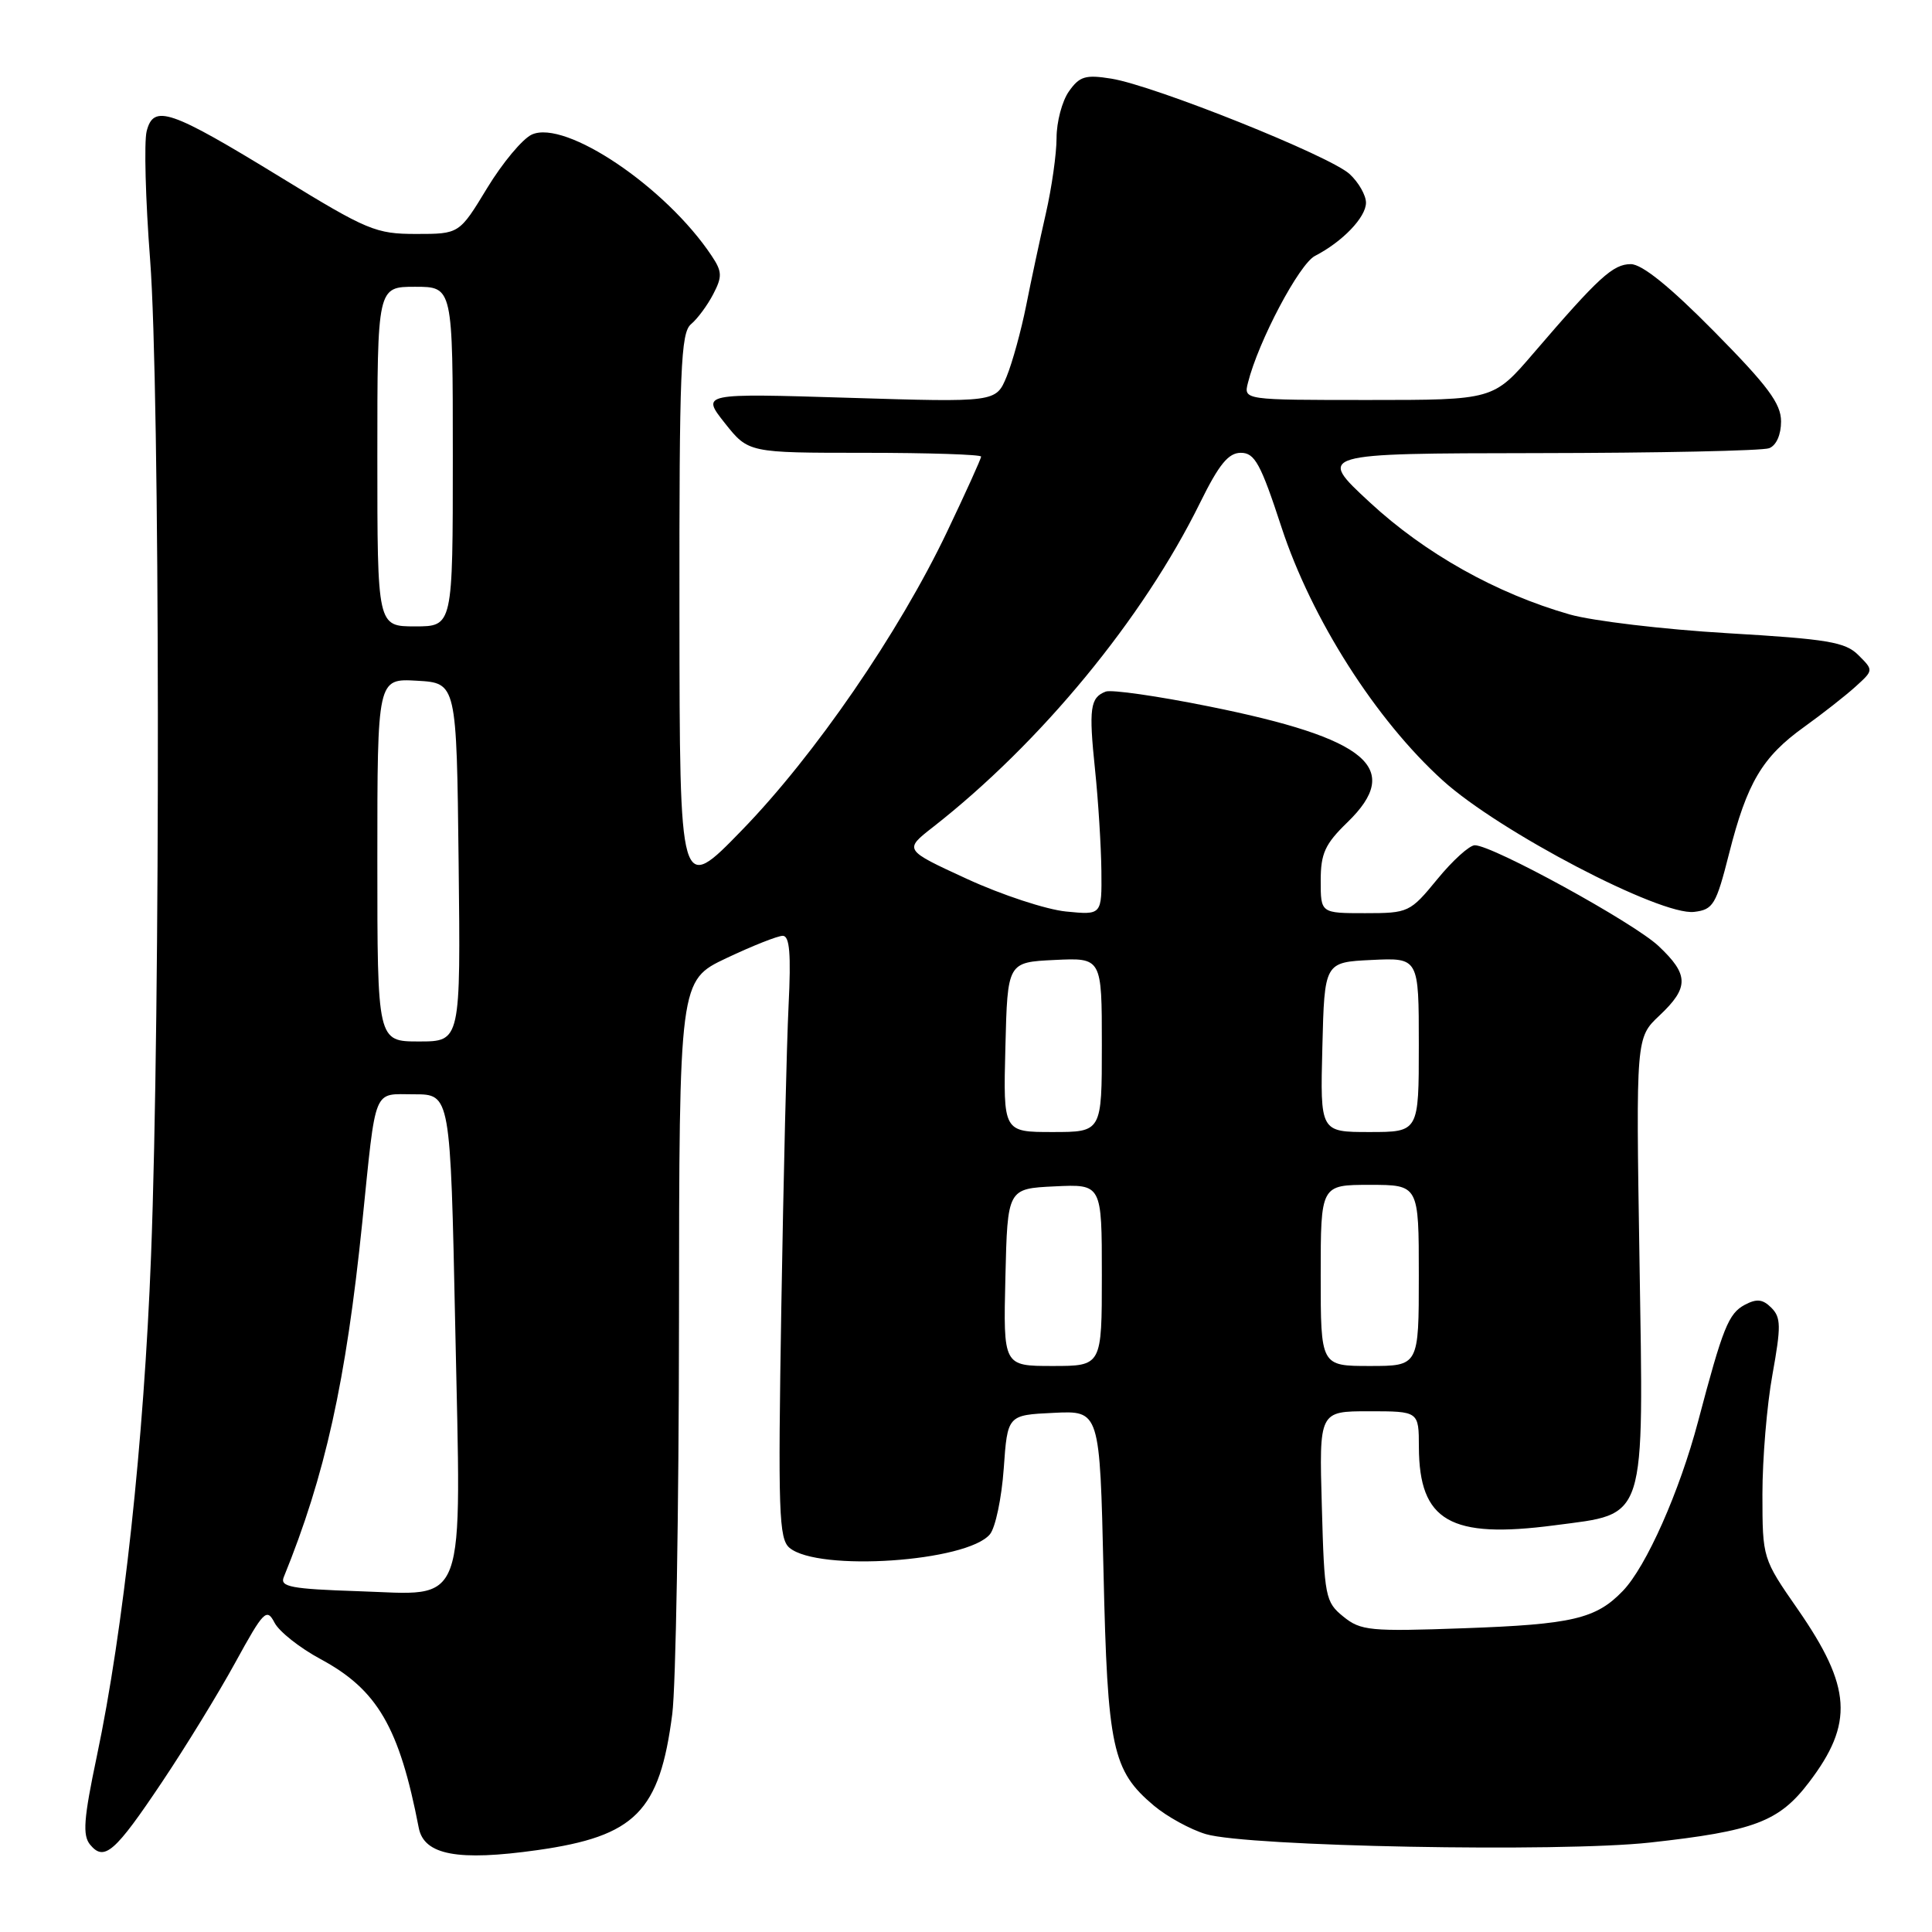<?xml version="1.0" encoding="UTF-8" standalone="no"?>
<!DOCTYPE svg PUBLIC "-//W3C//DTD SVG 1.1//EN" "http://www.w3.org/Graphics/SVG/1.1/DTD/svg11.dtd" >
<svg xmlns="http://www.w3.org/2000/svg" xmlns:xlink="http://www.w3.org/1999/xlink" version="1.1" viewBox="0 0 256 256">
 <g >
 <path fill="currentColor"
d=" M 21.49 236.10 C 24.58 231.49 28.94 224.38 31.18 220.29 C 34.94 213.43 35.34 213.03 36.38 215.02 C 36.99 216.20 39.73 218.36 42.46 219.83 C 50.01 223.89 52.91 228.86 55.49 242.21 C 56.19 245.80 60.67 246.64 71.21 245.15 C 84.19 243.31 87.41 240.07 89.08 227.11 C 89.55 223.47 89.95 200.12 89.97 175.21 C 90.00 129.92 90.00 129.92 96.25 126.96 C 99.69 125.33 103.05 124.00 103.72 124.00 C 104.63 124.00 104.83 126.38 104.49 133.25 C 104.24 138.34 103.81 156.29 103.53 173.14 C 103.08 200.35 103.20 203.92 104.62 205.10 C 108.45 208.28 128.13 206.95 131.17 203.30 C 131.90 202.42 132.72 198.51 133.00 194.60 C 133.50 187.50 133.50 187.50 139.62 187.21 C 145.73 186.91 145.73 186.91 146.22 208.21 C 146.75 231.69 147.38 234.61 152.90 239.26 C 154.64 240.72 157.74 242.42 159.78 243.03 C 165.32 244.68 206.64 245.46 218.61 244.15 C 232.44 242.63 235.73 241.39 239.70 236.17 C 245.66 228.35 245.35 223.54 238.23 213.26 C 233.54 206.51 233.54 206.49 233.53 198.00 C 233.53 193.32 234.12 186.18 234.86 182.13 C 236.01 175.74 236.00 174.57 234.71 173.28 C 233.57 172.14 232.77 172.06 231.20 172.89 C 229.03 174.05 228.29 175.91 225.01 188.33 C 222.56 197.61 218.14 207.59 215.03 210.81 C 211.48 214.50 208.34 215.24 194.00 215.75 C 181.52 216.20 180.31 216.08 178.00 214.21 C 175.61 212.27 175.48 211.61 175.15 199.59 C 174.79 187.00 174.79 187.00 181.40 187.00 C 188.00 187.00 188.00 187.00 188.01 191.75 C 188.05 201.56 192.16 203.93 206.00 202.11 C 218.29 200.49 217.79 202.05 217.24 166.87 C 216.77 137.50 216.77 137.50 219.89 134.56 C 223.83 130.85 223.80 129.14 219.75 125.34 C 216.45 122.24 197.78 112.00 195.42 112.00 C 194.71 112.00 192.47 114.03 190.45 116.50 C 186.84 120.90 186.63 121.00 180.88 121.00 C 175.00 121.00 175.00 121.00 175.00 116.70 C 175.00 113.08 175.57 111.84 178.54 108.96 C 185.95 101.78 181.23 97.83 160.18 93.60 C 153.40 92.23 147.25 91.35 146.51 91.64 C 144.45 92.43 144.25 93.86 145.10 102.00 C 145.53 106.12 145.90 112.14 145.94 115.38 C 146.00 121.25 146.00 121.25 141.25 120.78 C 138.64 120.52 132.73 118.58 128.13 116.46 C 119.76 112.61 119.76 112.61 123.63 109.59 C 137.91 98.42 151.46 81.97 159.02 66.61 C 161.53 61.52 162.77 60.00 164.42 60.00 C 166.26 60.00 167.05 61.44 169.80 69.85 C 173.79 82.02 182.30 95.39 191.18 103.42 C 198.65 110.19 220.03 121.36 224.48 120.83 C 227.01 120.53 227.39 119.89 229.11 113.11 C 231.49 103.72 233.50 100.31 239.05 96.33 C 241.50 94.57 244.57 92.16 245.88 90.97 C 248.26 88.81 248.26 88.81 246.25 86.81 C 244.52 85.07 242.20 84.68 228.87 83.90 C 220.42 83.40 211.03 82.28 208.00 81.42 C 198.27 78.64 188.82 73.34 181.50 66.56 C 174.50 60.08 174.50 60.08 203.67 60.04 C 219.71 60.02 233.55 59.73 234.42 59.39 C 235.37 59.03 236.00 57.60 236.00 55.84 C 236.00 53.48 234.25 51.13 227.16 43.95 C 221.27 37.98 217.58 35.00 216.09 35.00 C 213.73 35.00 211.83 36.74 203.19 46.81 C 197.88 53.00 197.88 53.00 181.33 53.00 C 164.78 53.00 164.78 53.00 165.36 50.72 C 166.73 45.23 172.15 34.99 174.24 33.91 C 177.89 32.03 181.00 28.79 181.00 26.86 C 181.00 25.88 180.03 24.17 178.84 23.07 C 176.27 20.67 152.93 11.33 147.25 10.42 C 143.82 9.87 143.04 10.11 141.63 12.12 C 140.73 13.40 140.00 16.16 140.00 18.27 C 140.00 20.37 139.36 24.88 138.58 28.29 C 137.80 31.71 136.62 37.20 135.97 40.50 C 135.31 43.80 134.15 48.03 133.38 49.91 C 131.97 53.31 131.97 53.31 112.45 52.71 C 92.92 52.11 92.92 52.11 96.04 56.06 C 99.17 60.00 99.17 60.00 114.58 60.00 C 123.06 60.00 130.00 60.23 130.00 60.50 C 130.00 60.78 127.97 65.26 125.49 70.46 C 119.11 83.85 107.95 100.08 98.31 110.00 C 90.06 118.50 90.06 118.50 90.03 81.37 C 90.00 48.87 90.20 44.08 91.57 42.95 C 92.43 42.23 93.75 40.44 94.51 38.97 C 95.72 36.65 95.69 35.98 94.30 33.90 C 88.25 24.80 74.91 15.81 70.47 17.83 C 69.24 18.39 66.58 21.58 64.55 24.92 C 60.86 31.00 60.86 31.00 55.15 31.00 C 49.80 31.00 48.67 30.53 37.24 23.52 C 22.52 14.51 20.35 13.76 19.43 17.40 C 19.08 18.83 19.28 26.48 19.89 34.40 C 21.20 51.42 21.28 133.73 20.01 166.50 C 19.07 190.96 16.36 215.98 12.83 232.71 C 11.08 241.03 10.92 243.20 11.95 244.44 C 13.82 246.69 15.24 245.44 21.49 236.10 Z  M 37.59 209.00 C 43.09 195.49 45.84 183.07 48.00 162.00 C 49.87 143.72 49.35 145.00 54.88 145.00 C 59.68 145.00 59.68 145.00 60.32 175.71 C 61.11 213.93 62.08 211.31 47.41 210.84 C 38.62 210.55 37.08 210.26 37.59 209.00 Z  M 133.22 169.25 C 133.50 157.50 133.50 157.50 139.75 157.20 C 146.00 156.90 146.00 156.90 146.00 168.95 C 146.00 181.00 146.00 181.00 139.47 181.00 C 132.94 181.00 132.94 181.00 133.22 169.25 Z  M 175.00 169.00 C 175.00 157.00 175.00 157.00 181.50 157.00 C 188.00 157.00 188.00 157.00 188.00 169.00 C 188.00 181.00 188.00 181.00 181.50 181.00 C 175.00 181.00 175.00 181.00 175.00 169.00 Z  M 133.22 138.75 C 133.50 127.50 133.50 127.50 139.75 127.20 C 146.00 126.90 146.00 126.90 146.00 138.45 C 146.00 150.00 146.00 150.00 139.47 150.00 C 132.93 150.00 132.93 150.00 133.22 138.75 Z  M 175.22 138.75 C 175.50 127.50 175.50 127.50 181.75 127.20 C 188.00 126.90 188.00 126.90 188.00 138.45 C 188.00 150.00 188.00 150.00 181.47 150.00 C 174.93 150.00 174.93 150.00 175.22 138.75 Z  M 50.00 113.95 C 50.00 89.90 50.00 89.90 55.25 90.20 C 60.50 90.50 60.50 90.50 60.77 114.25 C 61.04 138.00 61.04 138.00 55.52 138.00 C 50.00 138.00 50.00 138.00 50.00 113.95 Z  M 50.00 60.50 C 50.00 38.00 50.00 38.00 55.00 38.00 C 60.00 38.00 60.00 38.00 60.00 60.50 C 60.00 83.00 60.00 83.00 55.00 83.00 C 50.00 83.00 50.00 83.00 50.00 60.50 Z "/>
</g>
</svg>